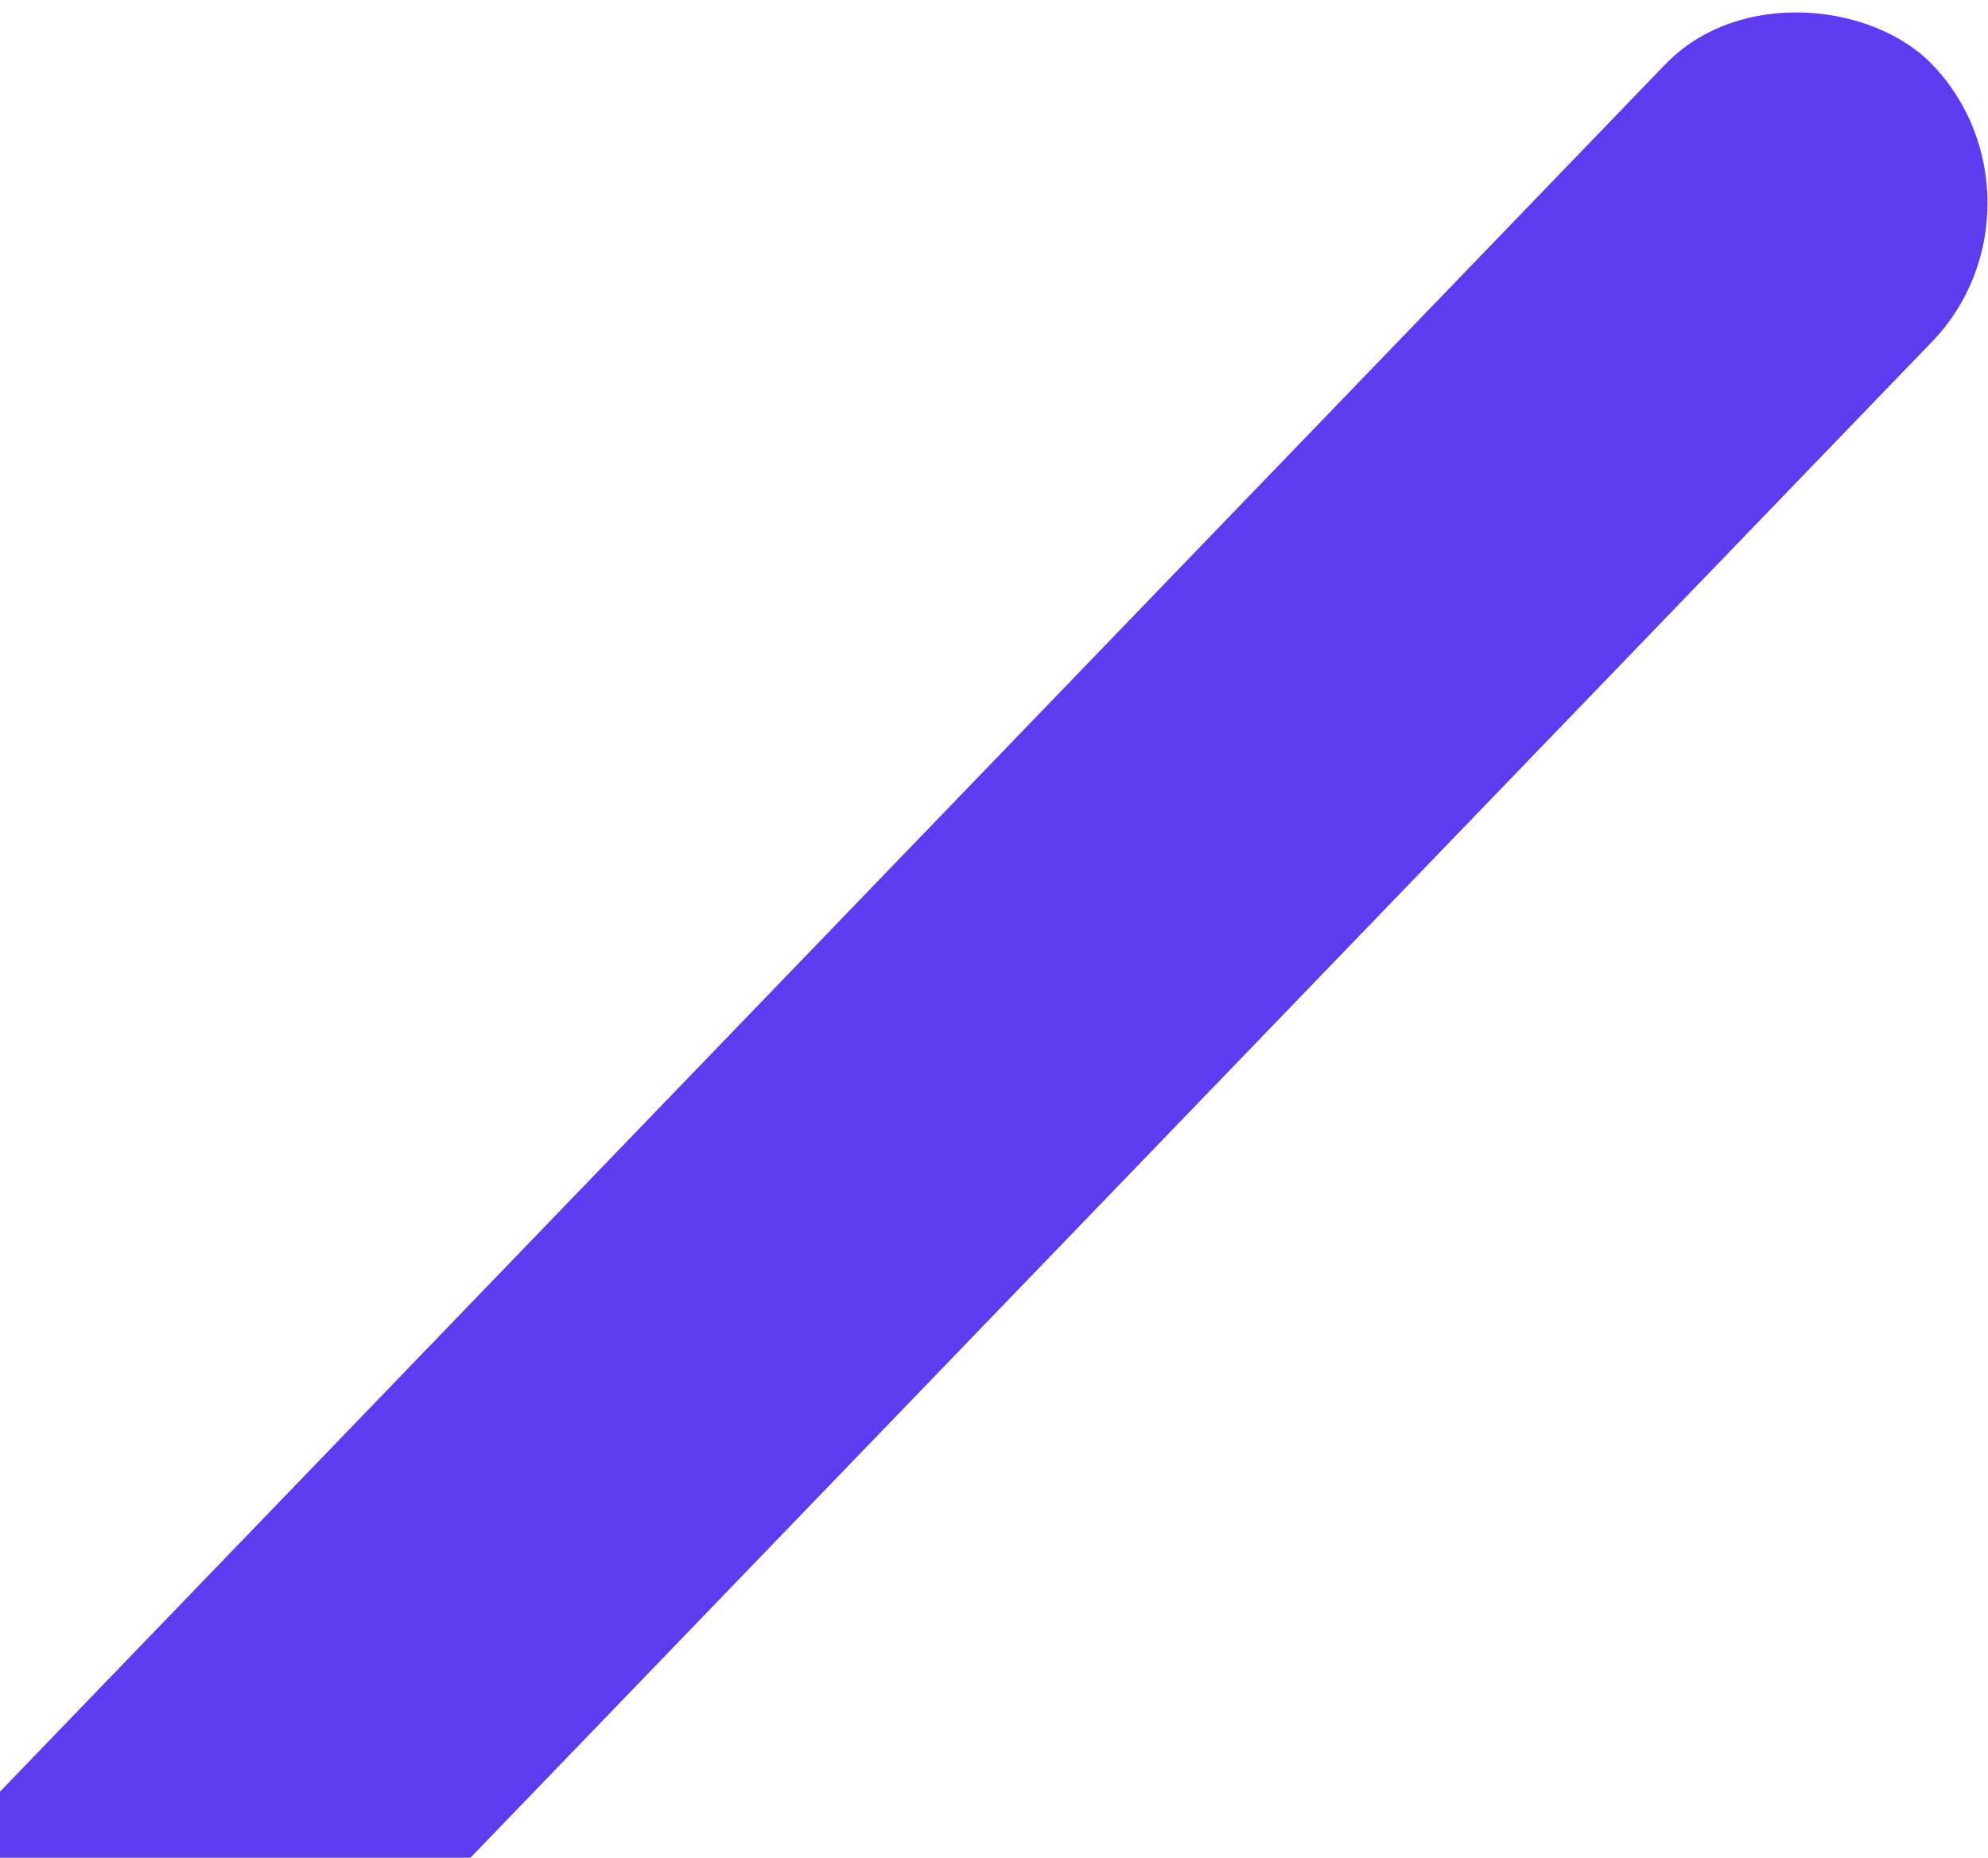 <svg width="199" height="186" viewBox="0 0 199 186" fill="none" xmlns="http://www.w3.org/2000/svg">
<rect width="439.635" height="38.522" rx="19.261" transform="matrix(0.694 -0.72 0.694 0.72 -125.059 309.128)" fill="#5D3BEE"/>
</svg>
